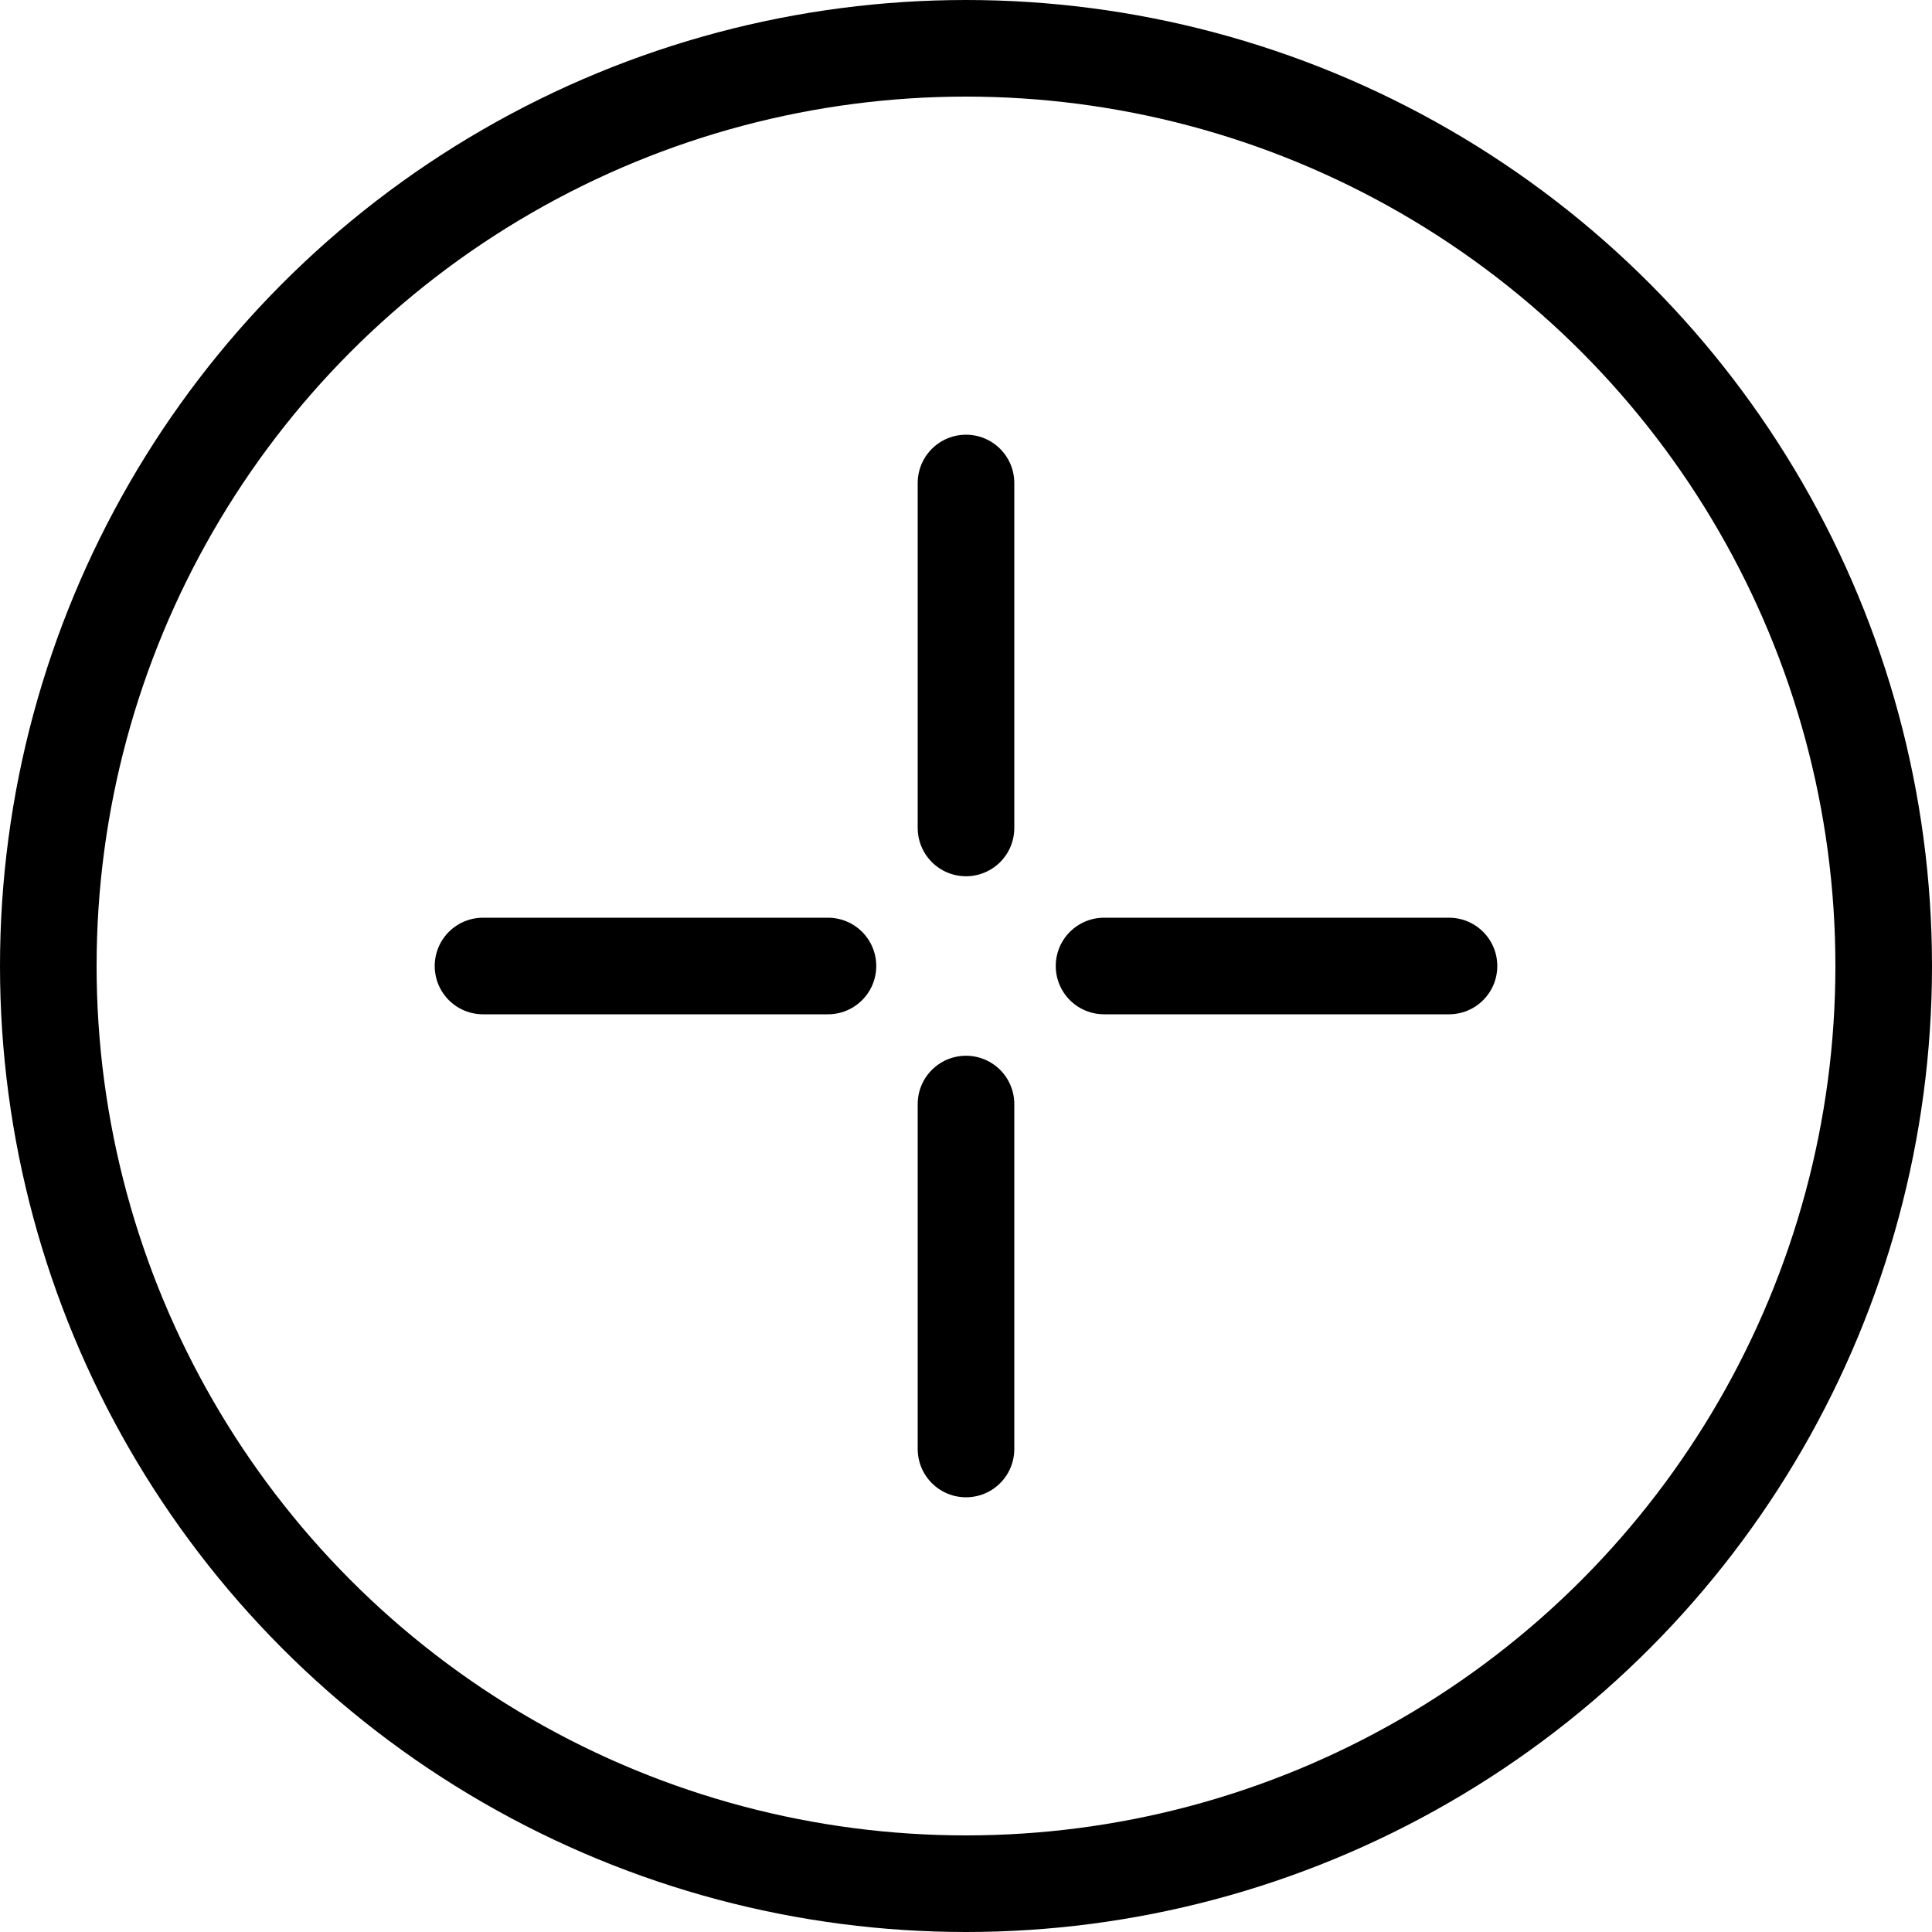 <svg width="20" height="20" viewBox="0 0 20 20" fill="none" xmlns="http://www.w3.org/2000/svg">
<circle cx="10" cy="10" r="9.5" stroke="black"/>
<path d="M10 5V8.571" stroke="black" stroke-linecap="round"/>
<path d="M10 11.429V15" stroke="black" stroke-linecap="round"/>
<path d="M11.429 10H15" stroke="black" stroke-linecap="round"/>
<path d="M5 10H8.571" stroke="black" stroke-linecap="round"/>
</svg>

